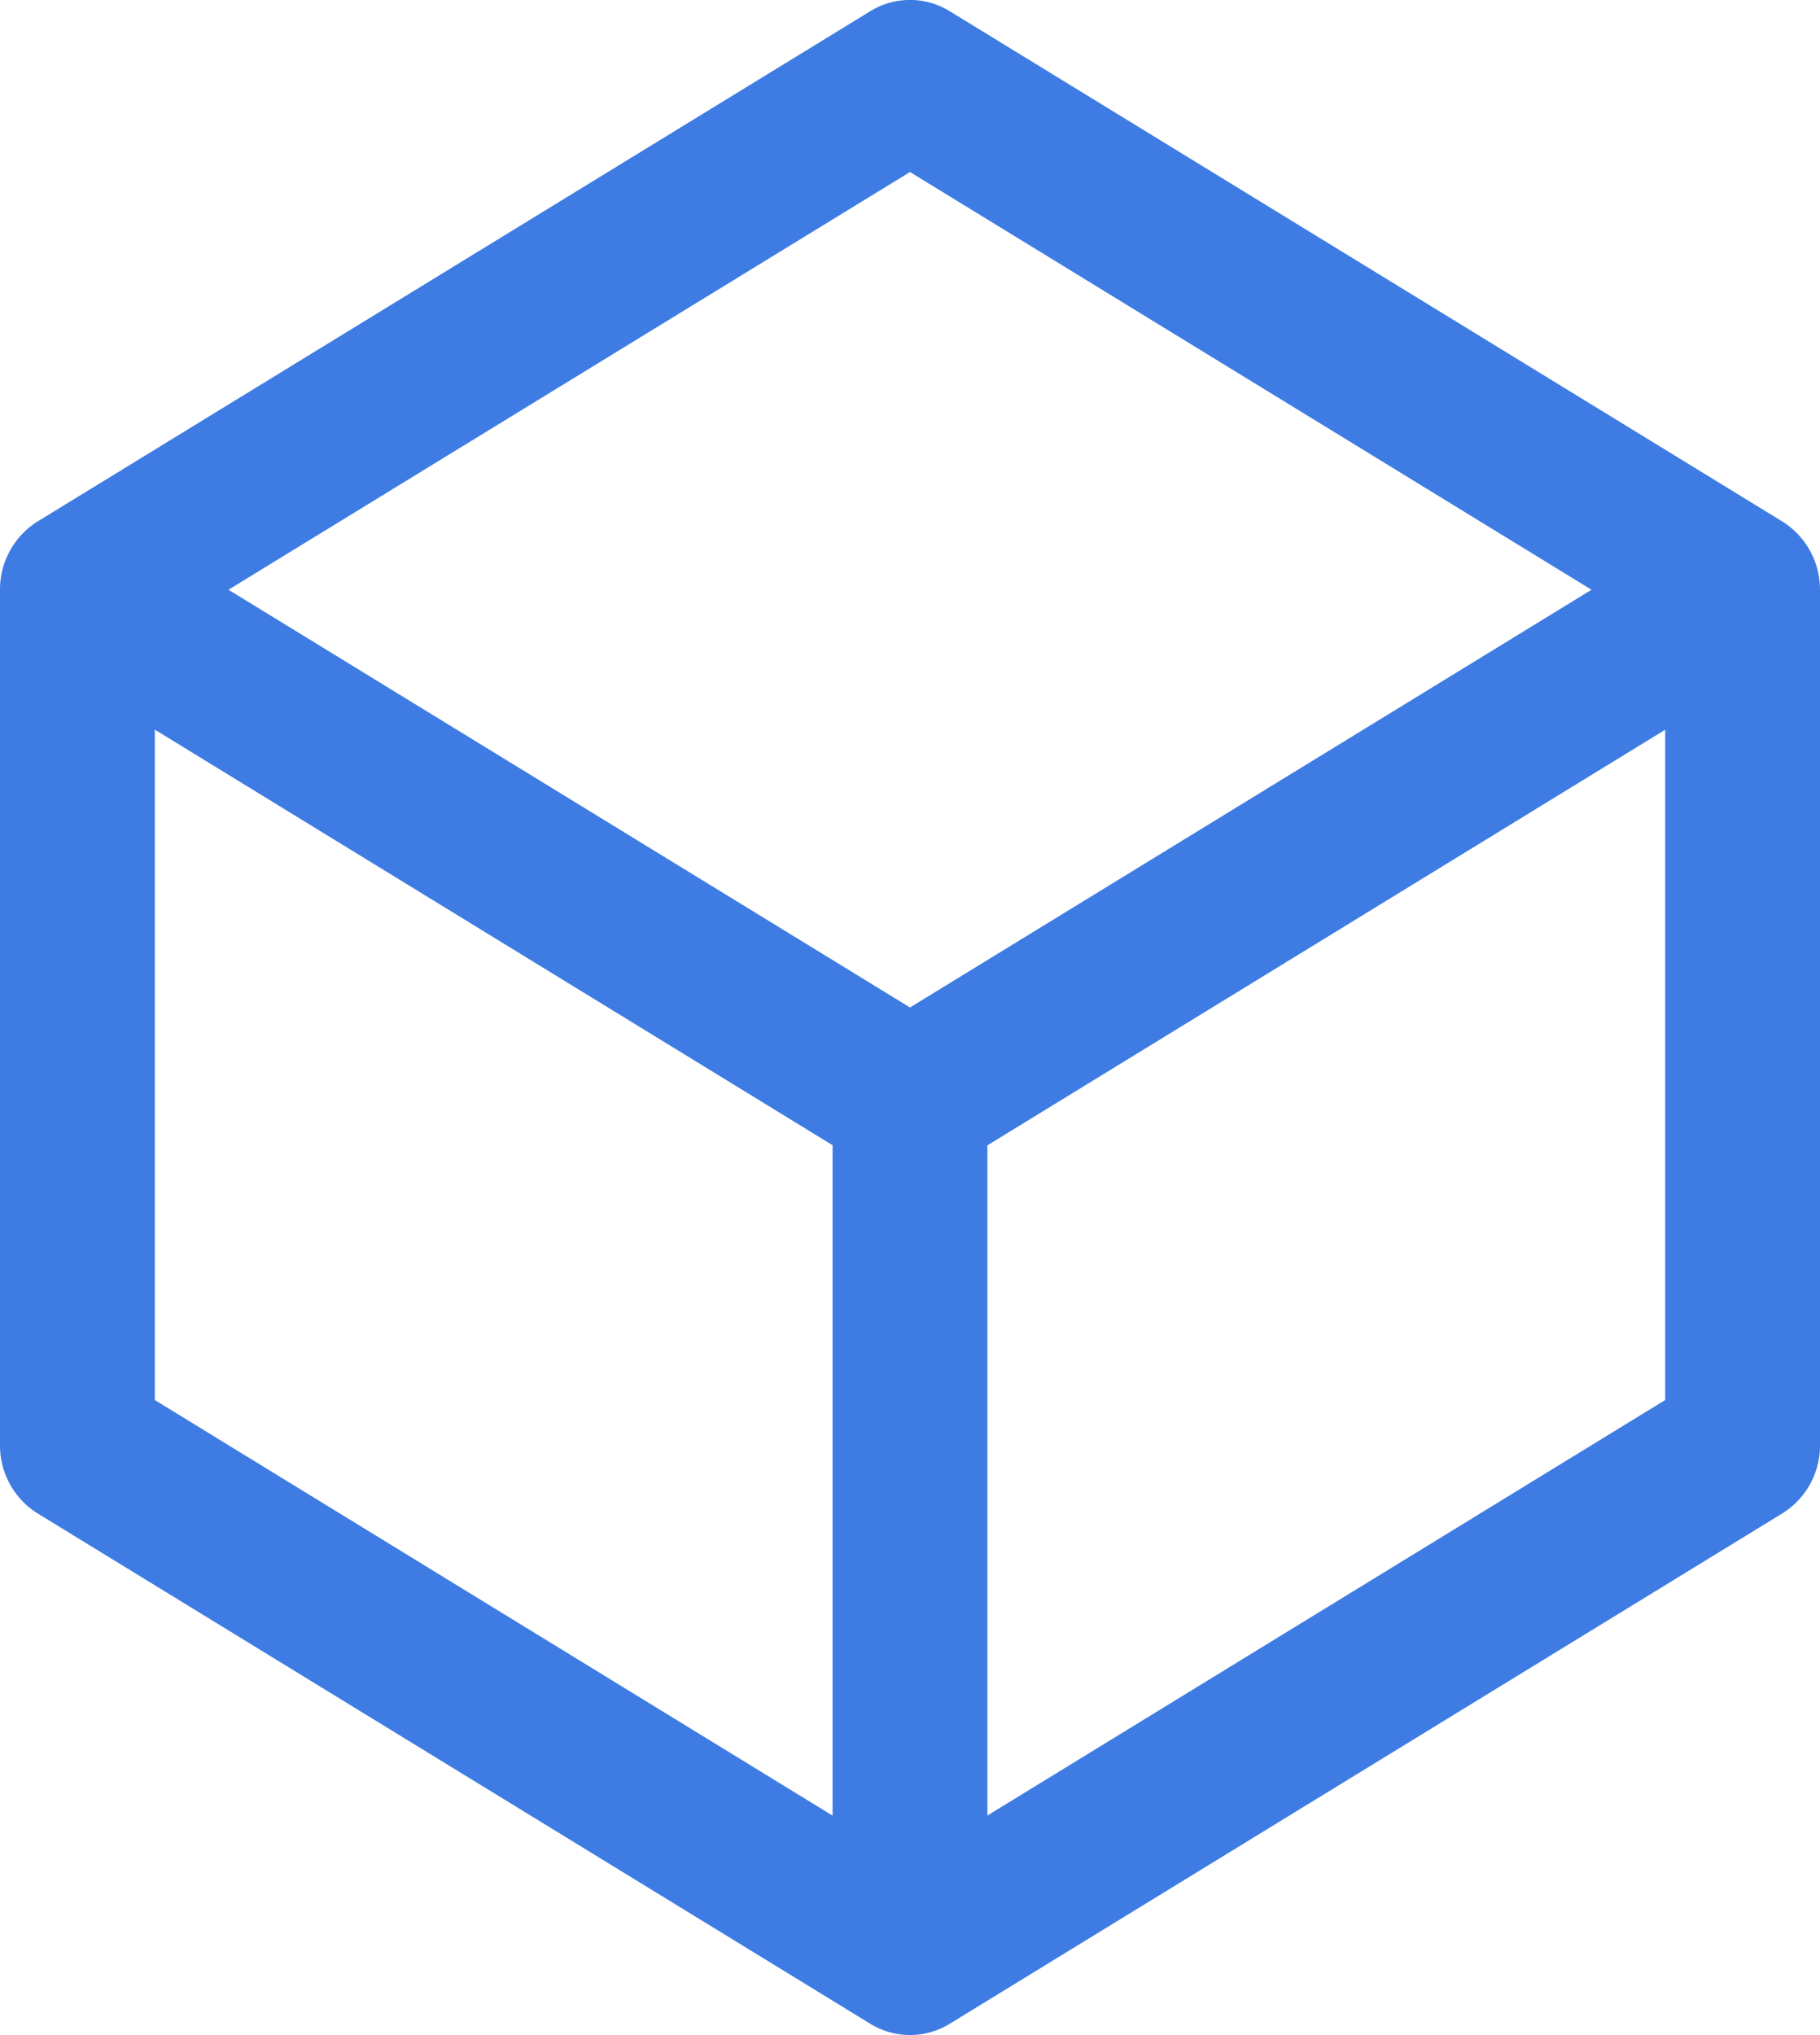 <svg xmlns="http://www.w3.org/2000/svg" xmlns:xlink="http://www.w3.org/1999/xlink" width="17" height="19" viewBox="0 0 17 19"><defs><path id="1atla" d="M1247 2573.506v7.987a.746.746 0 0 1-.353.637l-7.777 4.765a.708.708 0 0 1-.74 0l-7.778-4.765a.746.746 0 0 1-.352-.637v-7.987a.75.75 0 0 1 .352-.638l7.778-4.764a.707.707 0 0 1 .74 0l7.777 4.764a.75.75 0 0 1 .353.638zm-15.554 7.565l6.331 3.88v-6.259l-6.331-3.88zm13.42-7.565l-6.366-3.9-6.366 3.9 6.366 3.9zm.688 1.307l-6.331 3.88v6.257l6.331-3.879z"/></defs><g><g transform="translate(-1230 -2568)"><use fill="#3e7ce3" xlink:href="#1atla"/></g></g></svg>